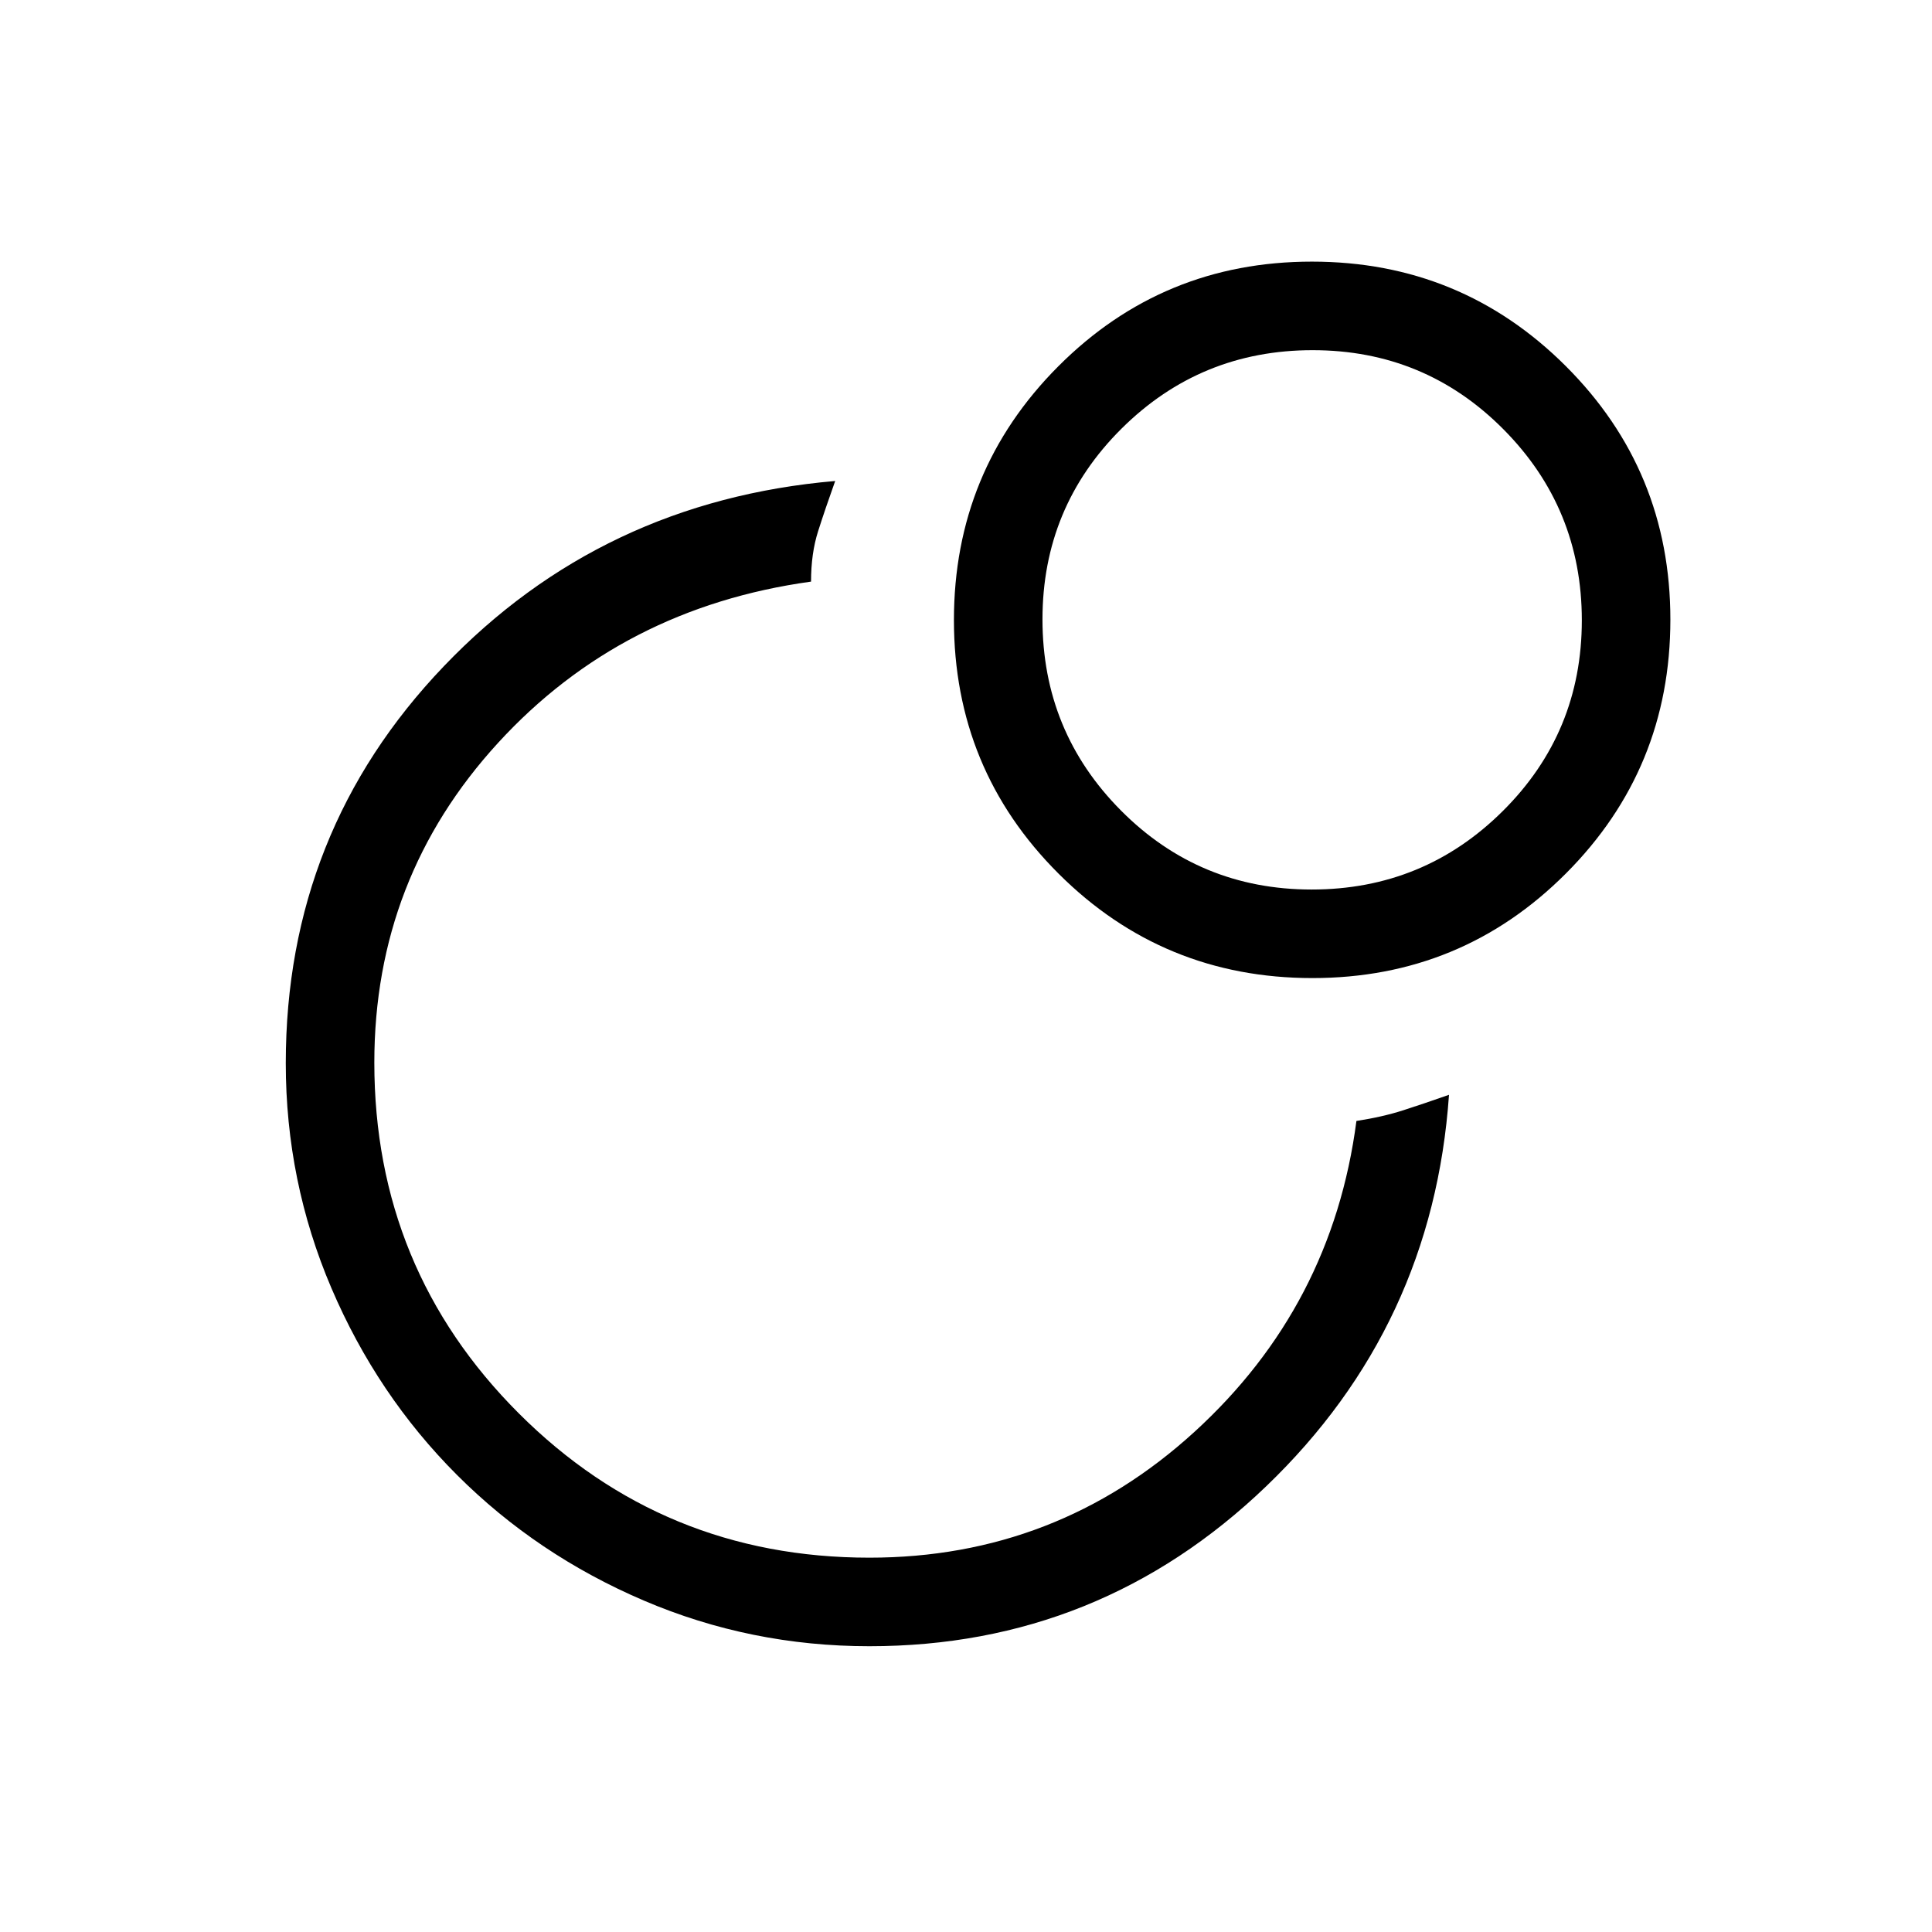 <svg xmlns="http://www.w3.org/2000/svg" height="20" viewBox="0 -960 960 960" width="20"><path d="M674-403q13-2 23.342-5.333Q707.684-411.667 720-416q-8 115-90.802 194.5T432-142q-59 0-112.109-22.7-53.109-22.7-92.8-62.391-39.691-39.691-62.391-92.8Q142-373 142-431.699q0-115.105 78.5-197.203T415-721q-5 14-8.5 25t-3.5 25q-94 13-155.5 80.117T186-432q0 102.5 71.75 174.25T432-186q93 0 161.5-62.5T674-403Zm-22.118-427Q726-830 778-778.118q52 51.883 52 126Q830-578 778.118-526q-51.883 52-126 52Q578-474 526-525.882q-52-51.883-52-126Q474-726 525.882-778q51.883-52 126-52Zm-.117 312q55.735 0 94.985-39.015Q786-596.029 786-651.765q0-55.735-39.015-94.985Q707.971-786 652.235-786q-55.735 0-94.985 39.015Q518-707.971 518-652.235q0 55.735 39.015 94.985Q596.029-518 651.765-518ZM652-652ZM437-435Z"/></svg>
